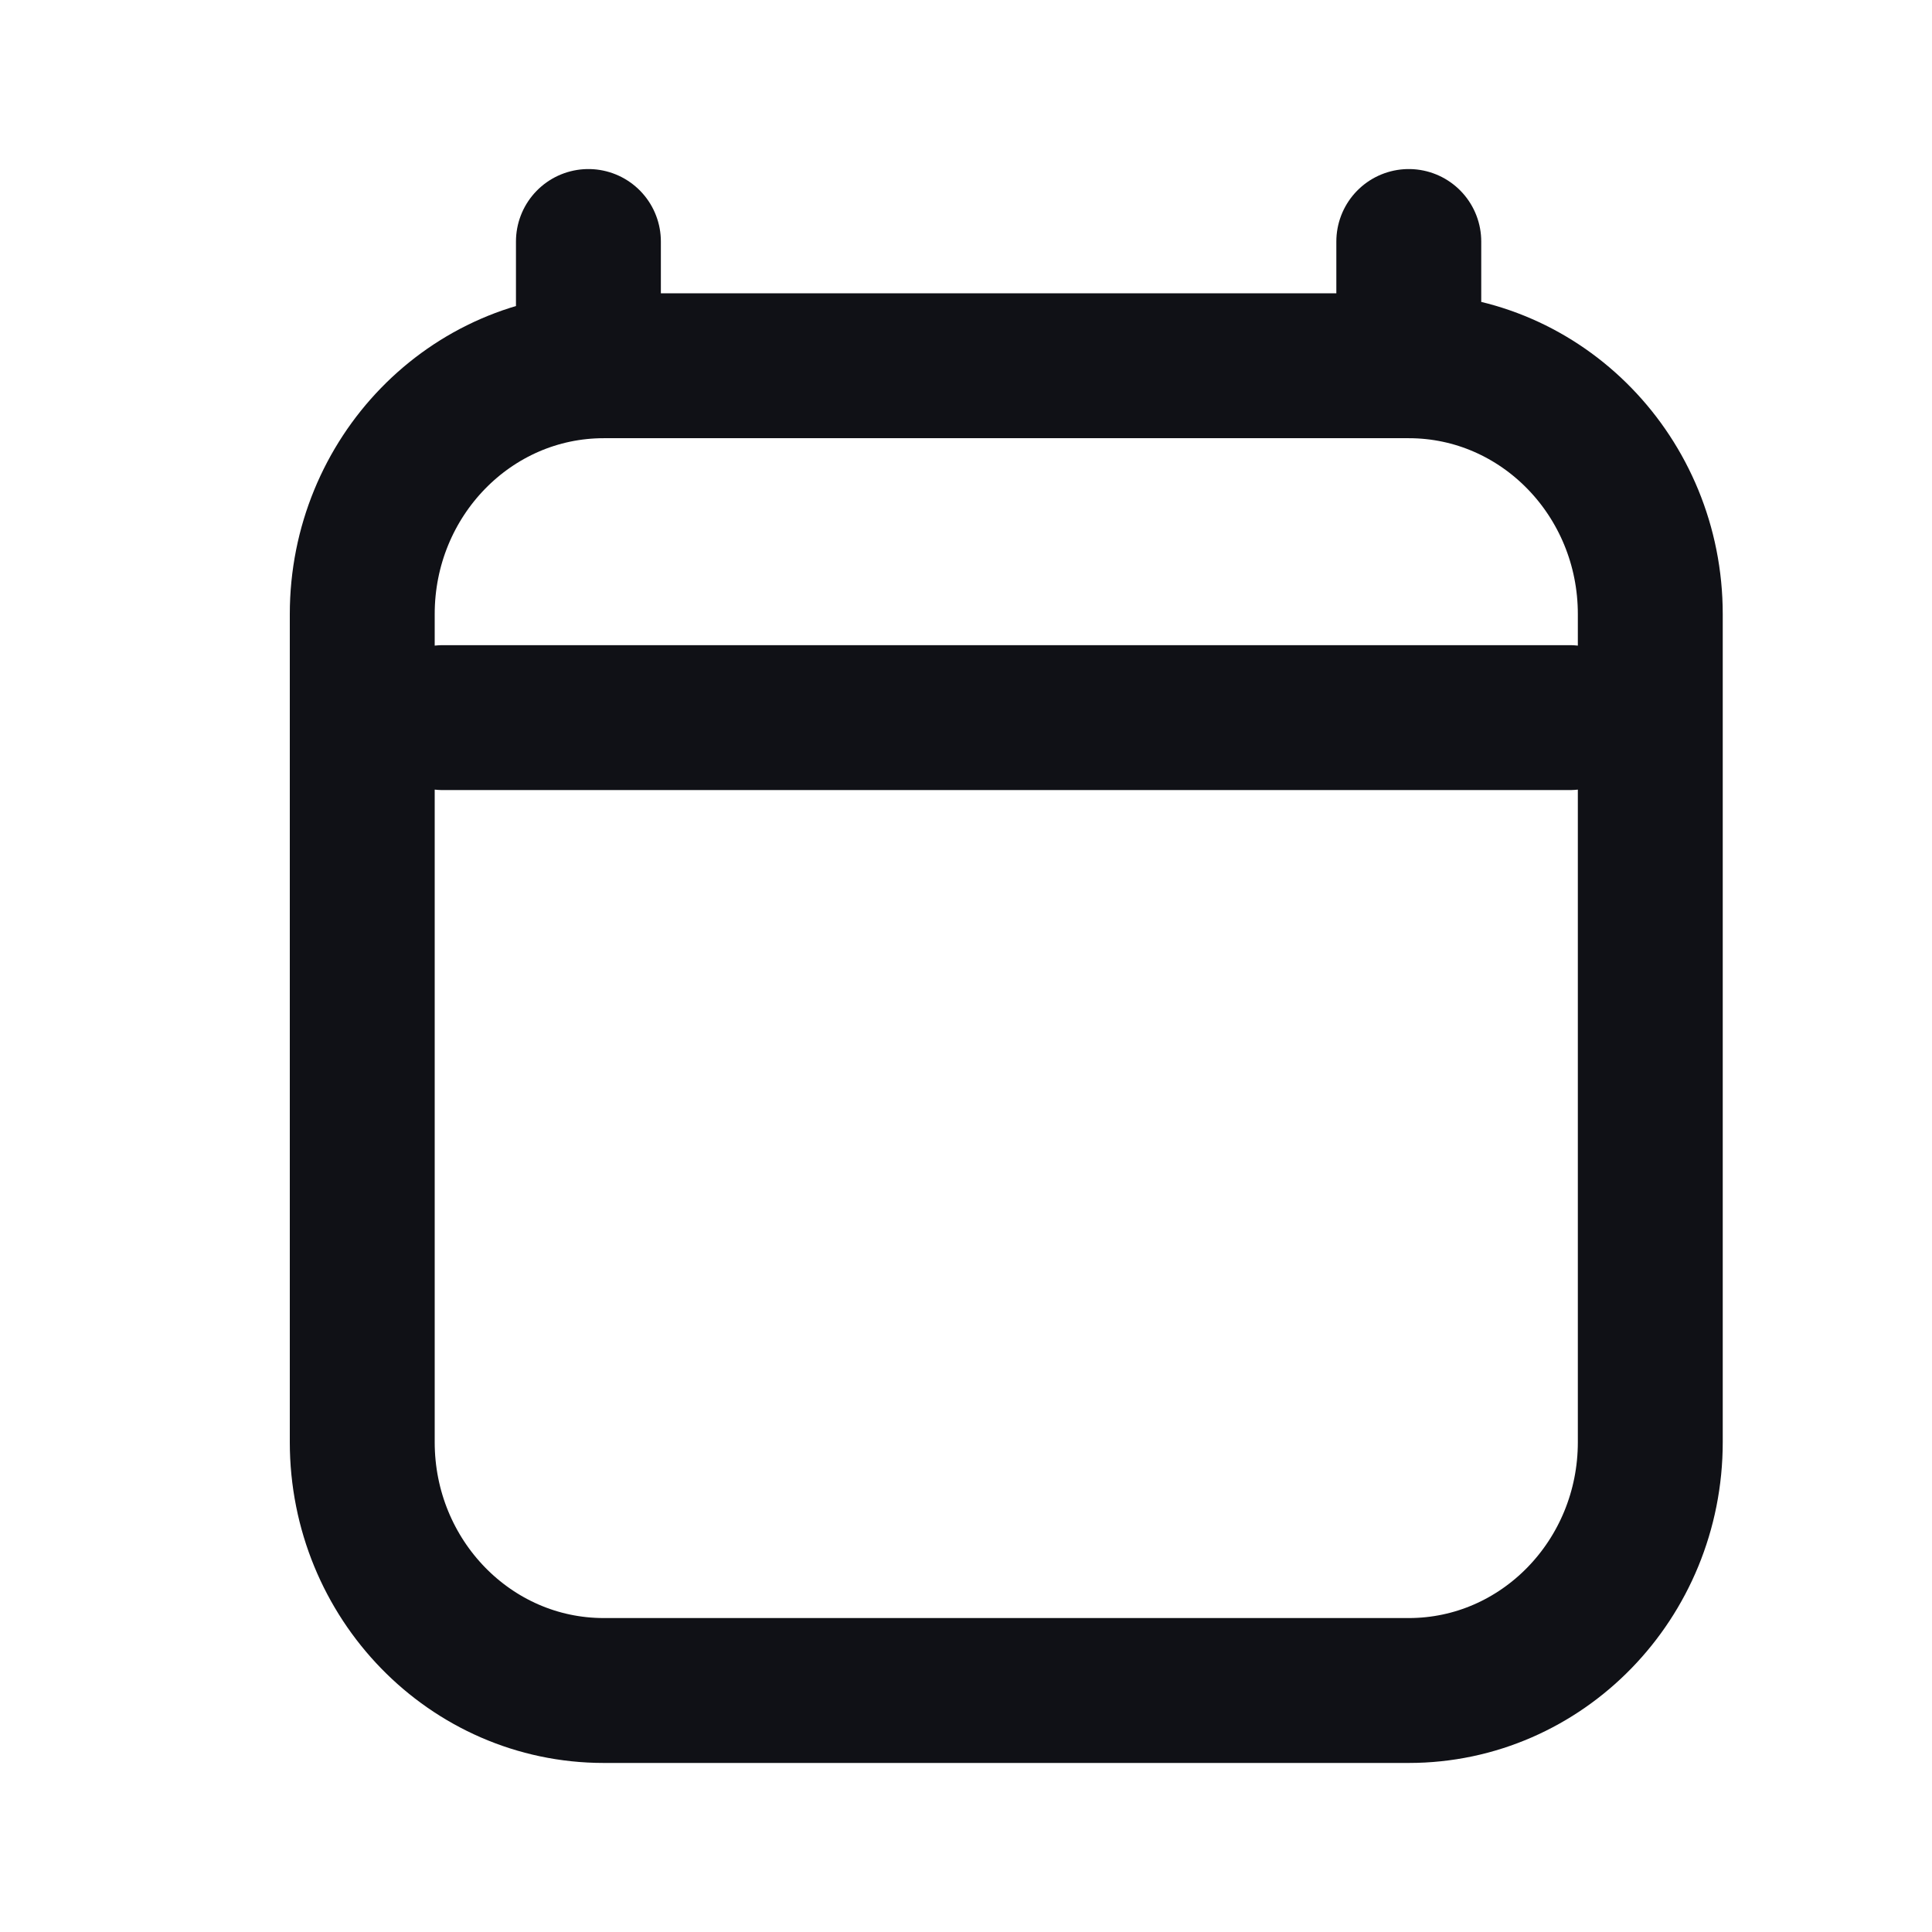 <svg width="16" height="16" viewBox="0 0 16 16" fill="none" xmlns="http://www.w3.org/2000/svg">
<path d="M3.667 5.943H13M4.873 2V3.029M11.667 2V3.029M11.667 3.029H5C3.895 3.029 3 3.95 3 5.086V11.943C3 13.079 3.895 14 5 14H11.667C12.771 14 13.667 13.079 13.667 11.943L13.667 5.086C13.667 3.95 12.771 3.029 11.667 3.029Z" stroke="#101116" stroke-width="1.2" stroke-linecap="round" stroke-linejoin="round"/>
</svg>

